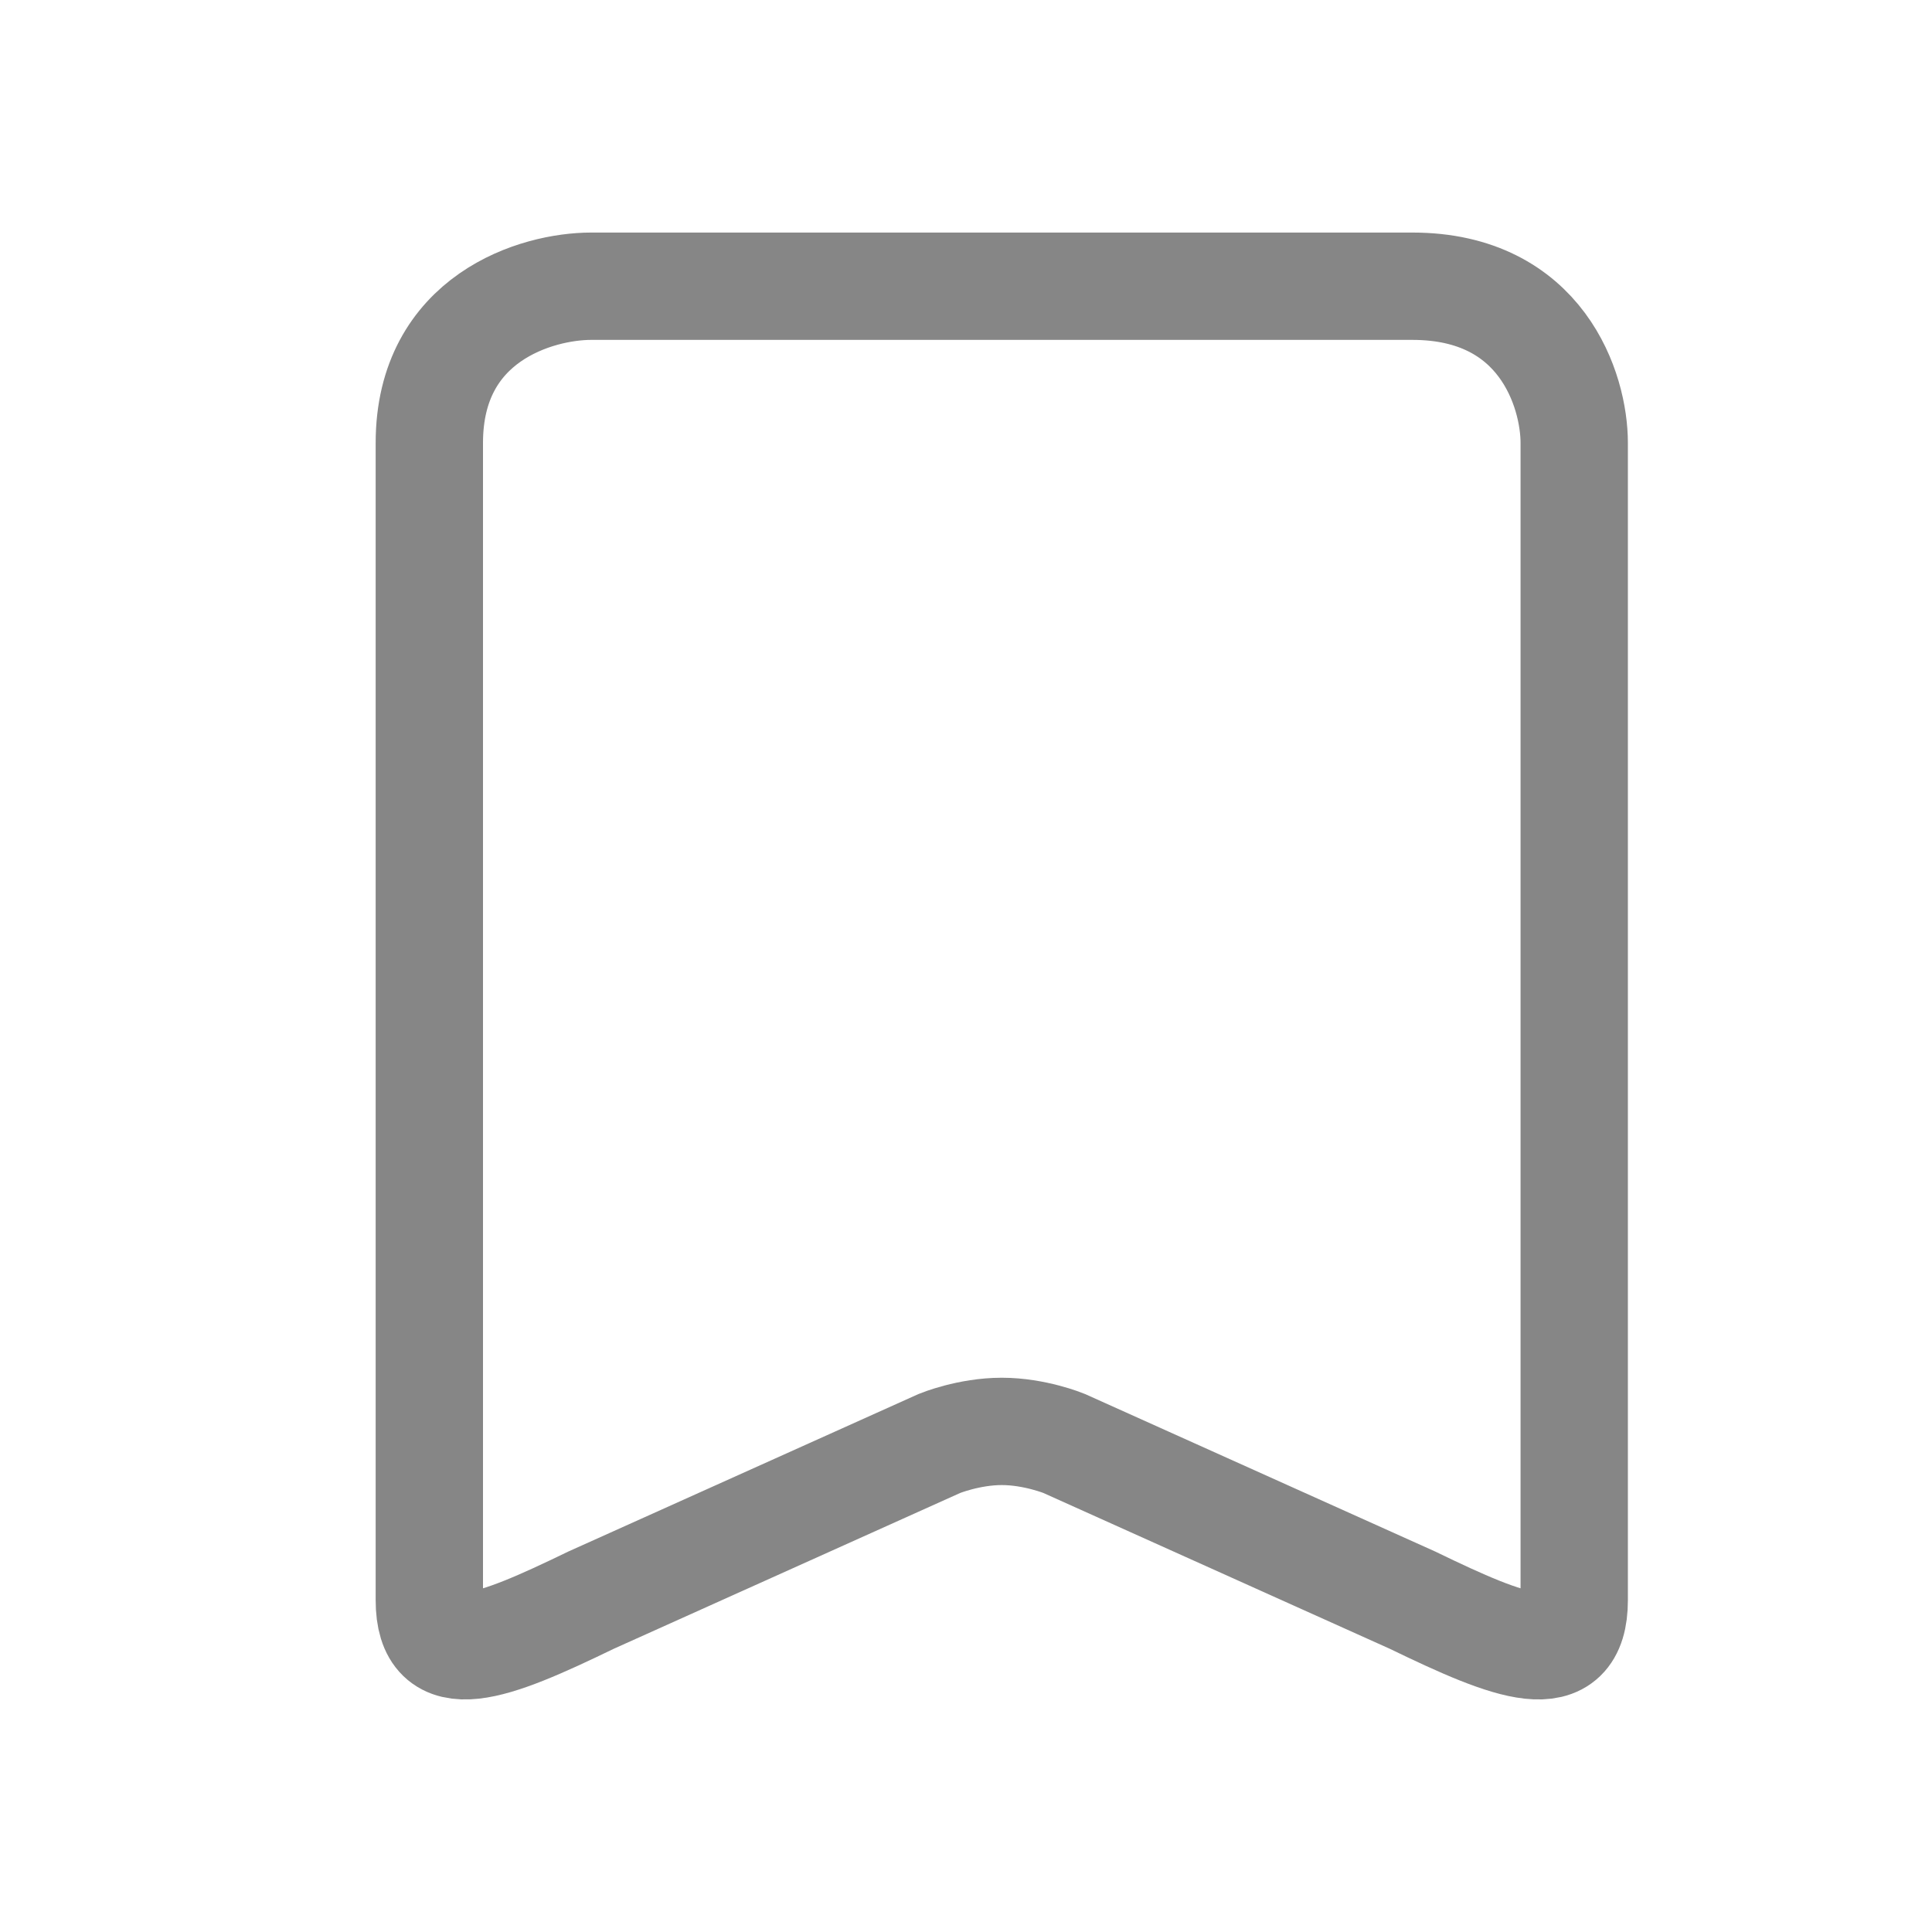 <svg width="27" height="27" viewBox="0 0 27 27" fill="none" xmlns="http://www.w3.org/2000/svg">
<path d="M19.739 4C21.548 4 22 5.46 22 6.19V22.362C22 23.373 21.13 23.036 19.739 22.362L14.87 20.172C14.87 20.172 14.461 20.004 14 20.004C13.539 20.004 13.13 20.172 13.13 20.172L8.261 22.362C6.87 23.036 6 23.373 6 22.362V6.19C6 4.438 7.507 4 8.261 4H19.739Z" stroke="#868686" stroke-width="1.5"/>
</svg>
